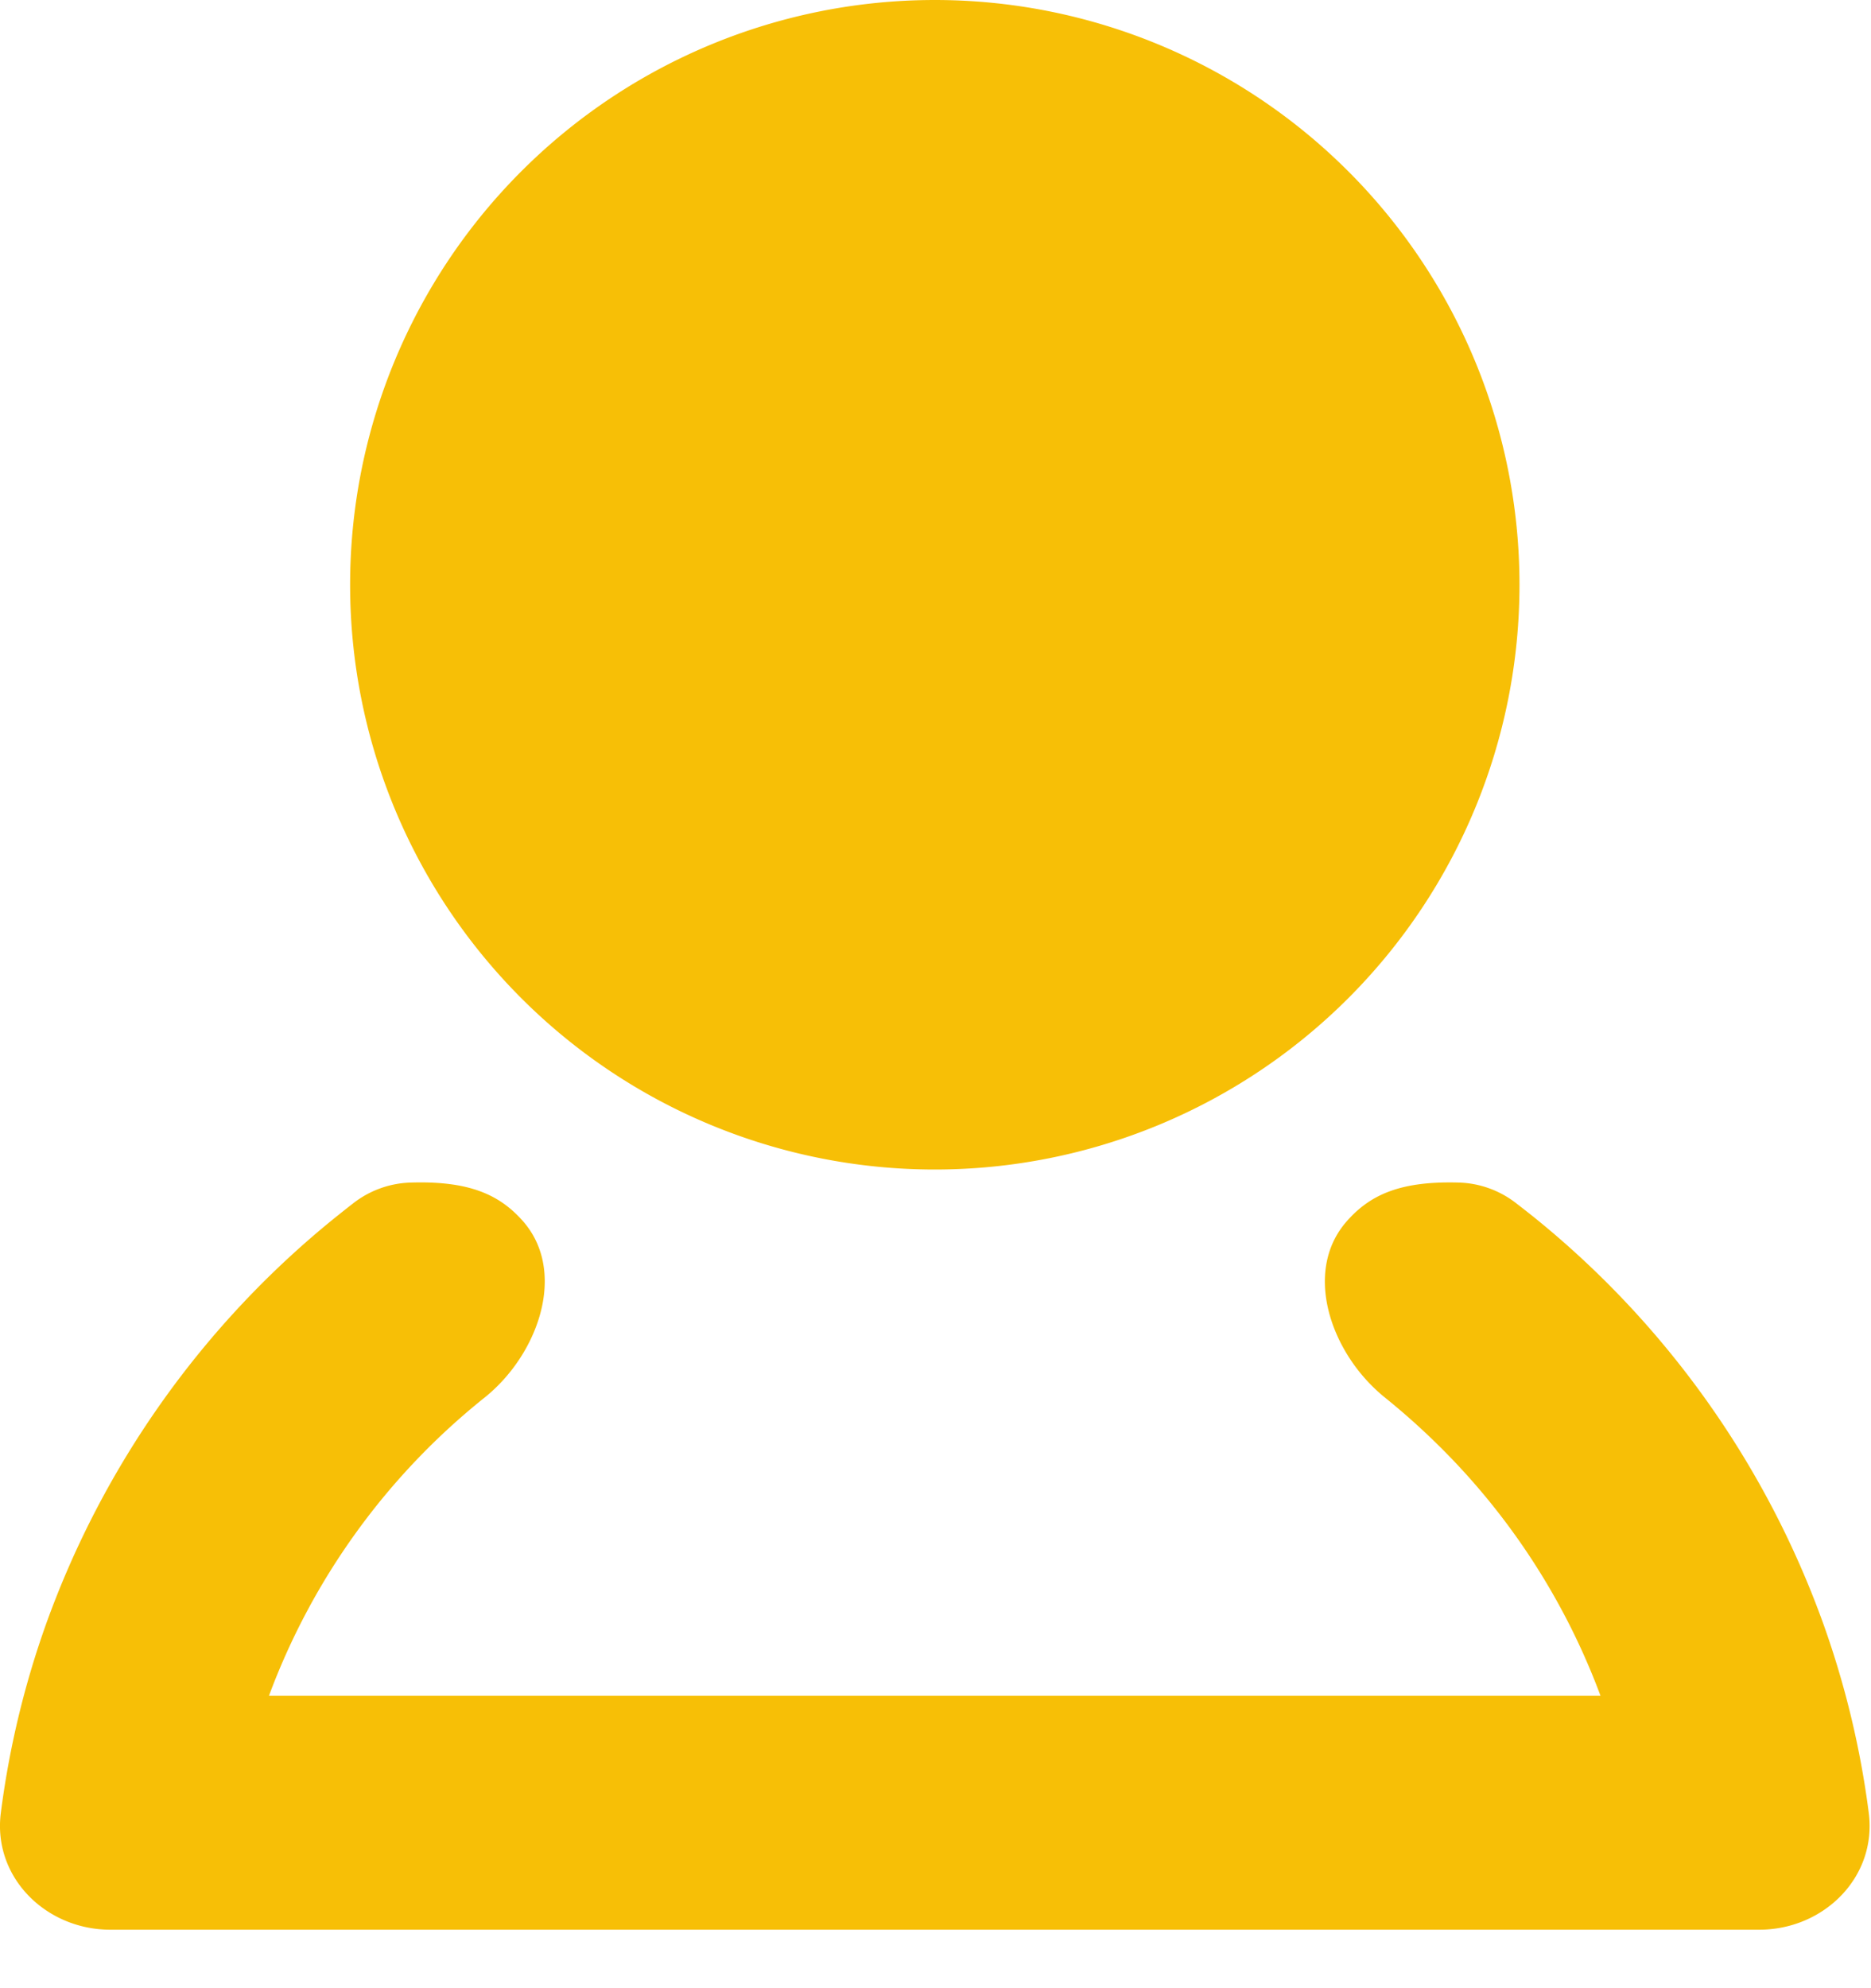 <svg width="16" height="17" fill="none" xmlns="http://www.w3.org/2000/svg"><path fill-rule="evenodd" clip-rule="evenodd" d="M7.994 10a5 5 0 100-10 5 5 0 000 10zm7.987 5.502a7.72 7.72 0 00-.386-1.61 7.902 7.902 0 00-2.493-3.497l-.009-.007a9.01 9.01 0 00-.124-.097.837.837 0 00-.48-.179c-.51-.017-.77.102-.97.328-.36.406-.164 1.048.232 1.428a1.306 1.306 0 00.089.079 6.147 6.147 0 01.6.553 5.888 5.888 0 011.247 2H2.3a5.888 5.888 0 011.849-2.554 1.307 1.307 0 00.088-.078c.396-.38.592-1.023.233-1.429-.2-.225-.46-.345-.97-.327a.837.837 0 00-.481.178 8.559 8.559 0 00-.124.098l-.009.007a7.902 7.902 0 00-2.494 3.497 7.725 7.725 0 00-.385 1.61c-.07.548.384.998.937.998h14.1c.553 0 1.007-.45.937-.998z" fill="#F7BF06"/></svg>